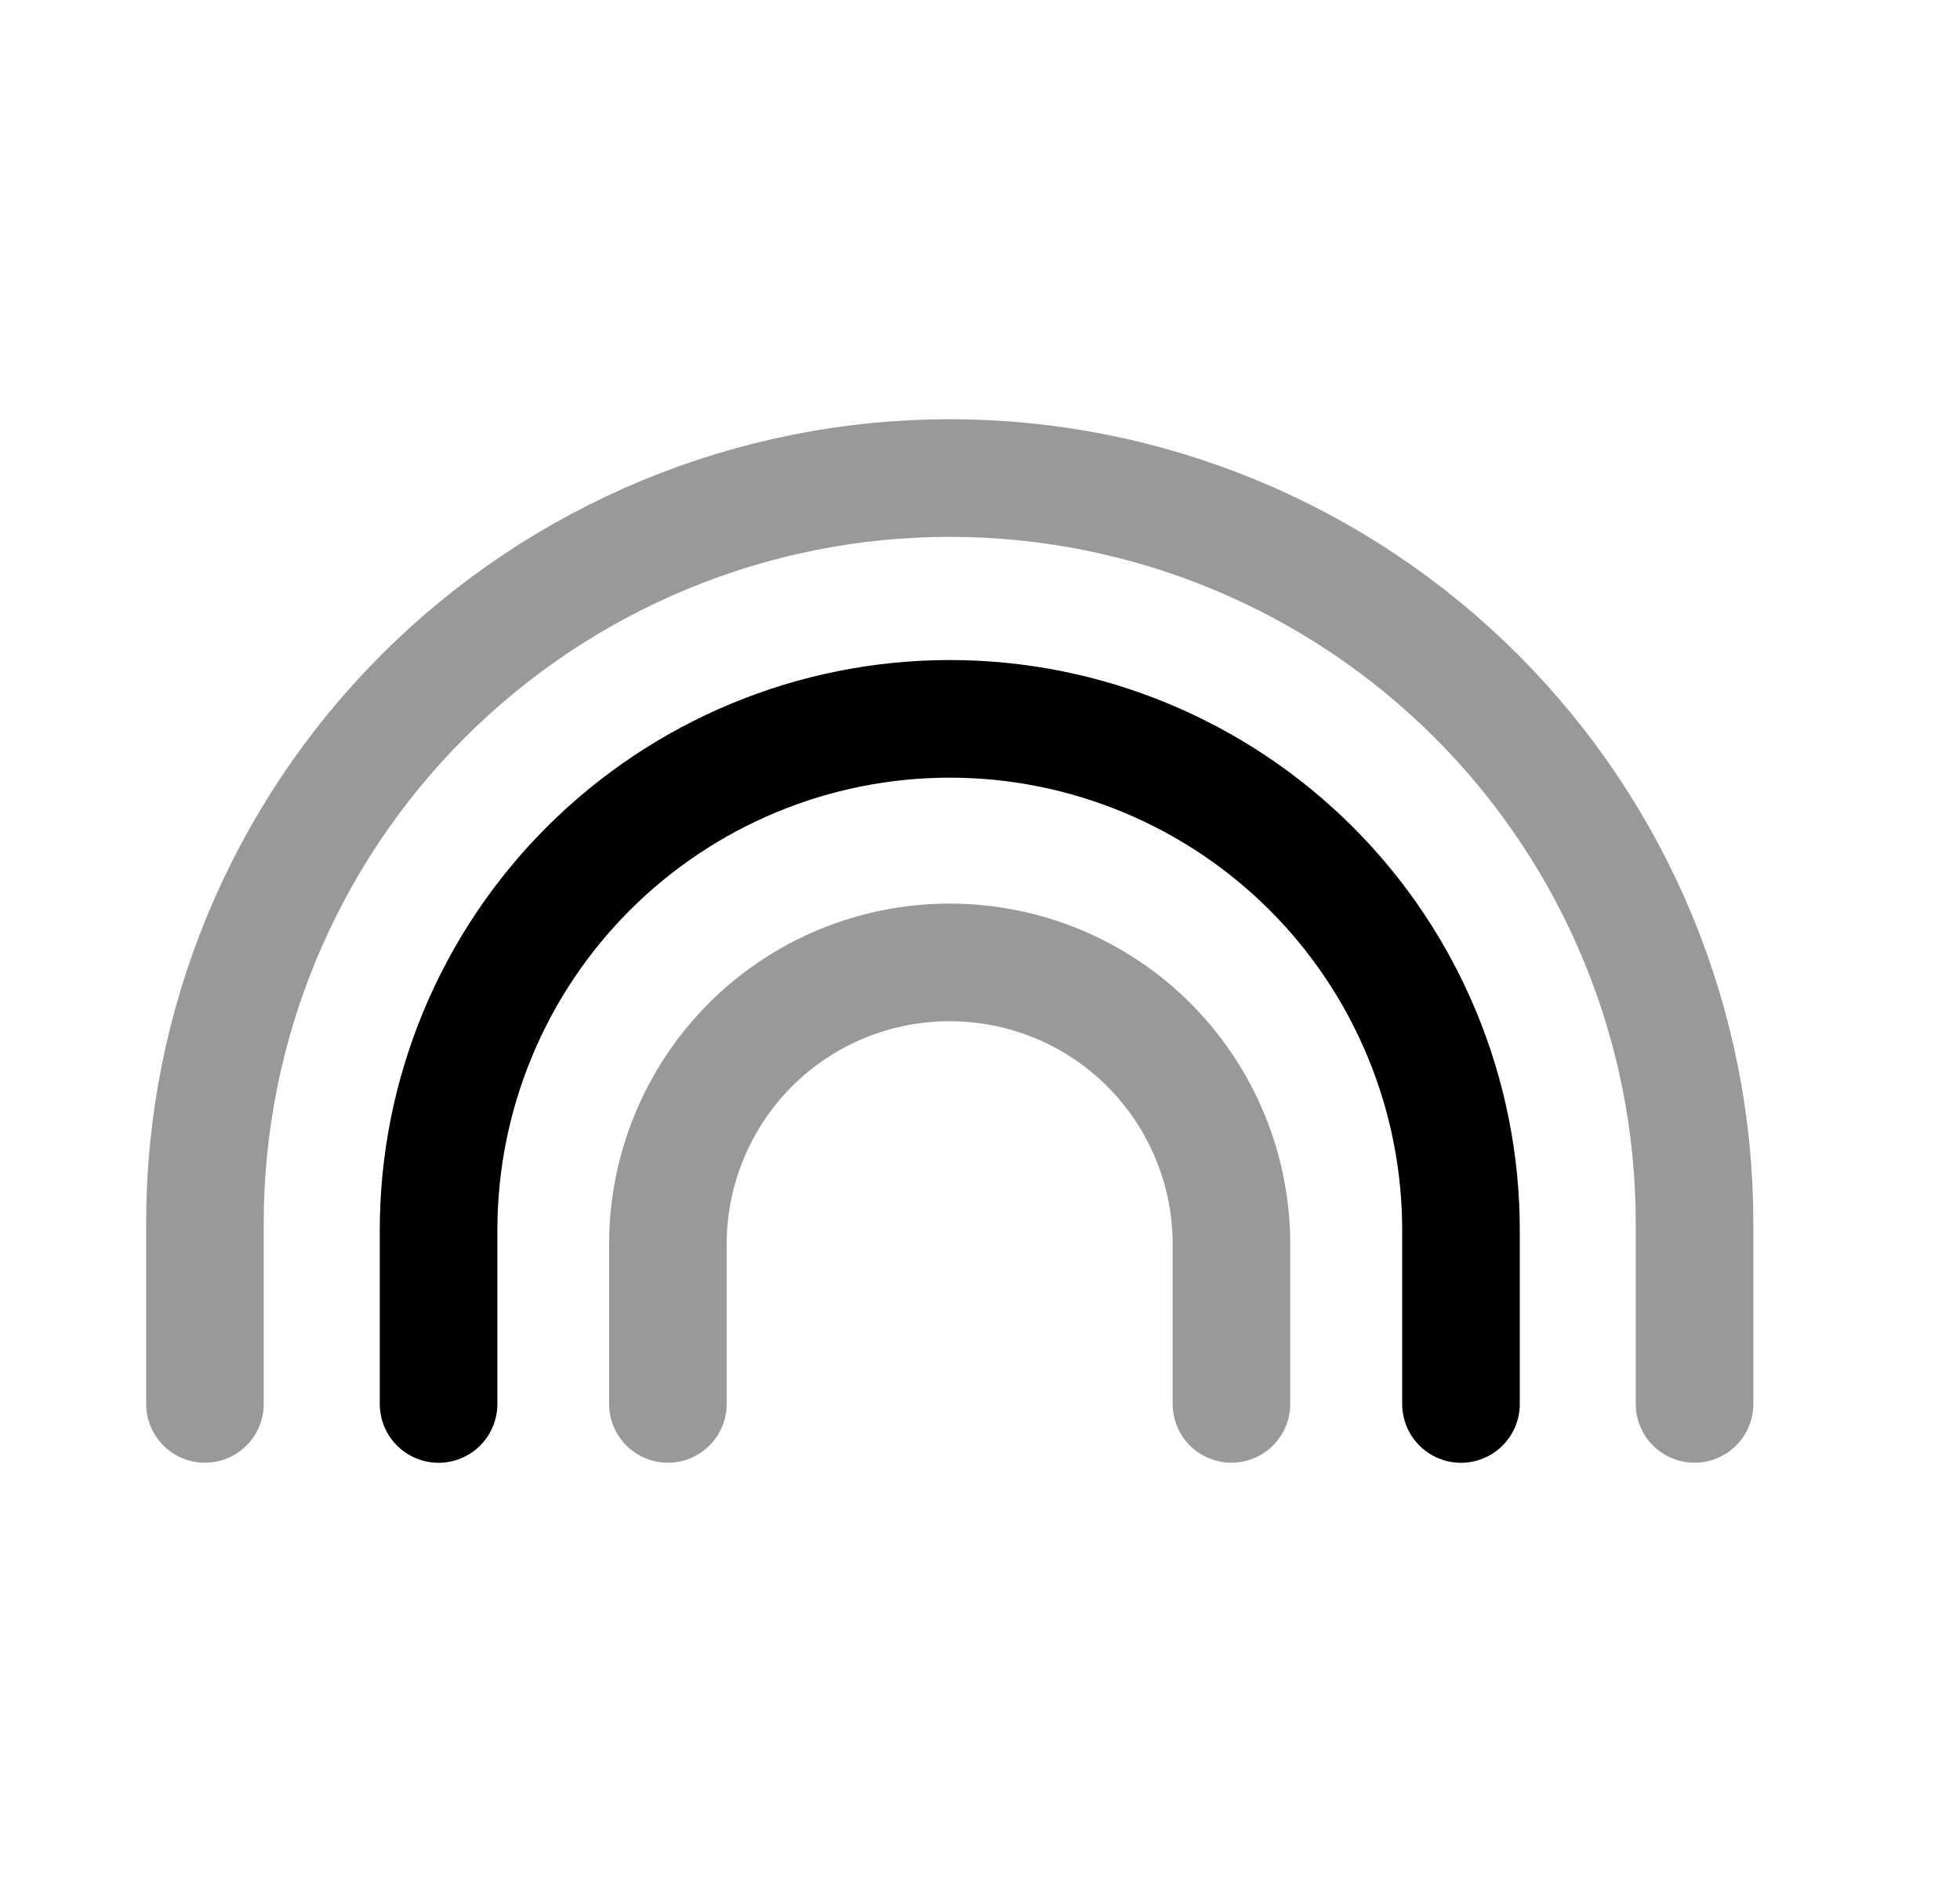 <svg width="25" height="24" viewBox="0 0 25 24" fill="none" xmlns="http://www.w3.org/2000/svg">
<path opacity="0.4" d="M15.707 17.903V15.866C15.707 14.913 15.328 13.999 14.654 13.324C13.98 12.65 13.066 12.273 12.112 12.273C11.159 12.273 10.245 12.65 9.571 13.324C8.898 13.999 8.519 14.913 8.519 15.866V17.903" stroke="black" stroke-width="1.5" stroke-linecap="round" stroke-linejoin="round"/>
<path d="M18.635 17.904V15.687C18.635 13.959 17.948 12.299 16.726 11.077C15.502 9.855 13.844 9.167 12.114 9.167C10.385 9.167 8.727 9.855 7.504 11.077C6.281 12.299 5.594 13.959 5.594 15.687V17.904" stroke="black" stroke-width="1.5" stroke-linecap="round" stroke-linejoin="round"/>
<path opacity="0.4" d="M21.614 17.903V15.596C21.614 13.076 20.613 10.66 18.832 8.879C17.05 7.097 14.634 6.096 12.114 6.096C9.595 6.096 7.178 7.097 5.396 8.879C3.615 10.66 2.614 13.076 2.614 15.596V17.903" stroke="black" stroke-width="1.5" stroke-linecap="round" stroke-linejoin="round"/>
</svg>